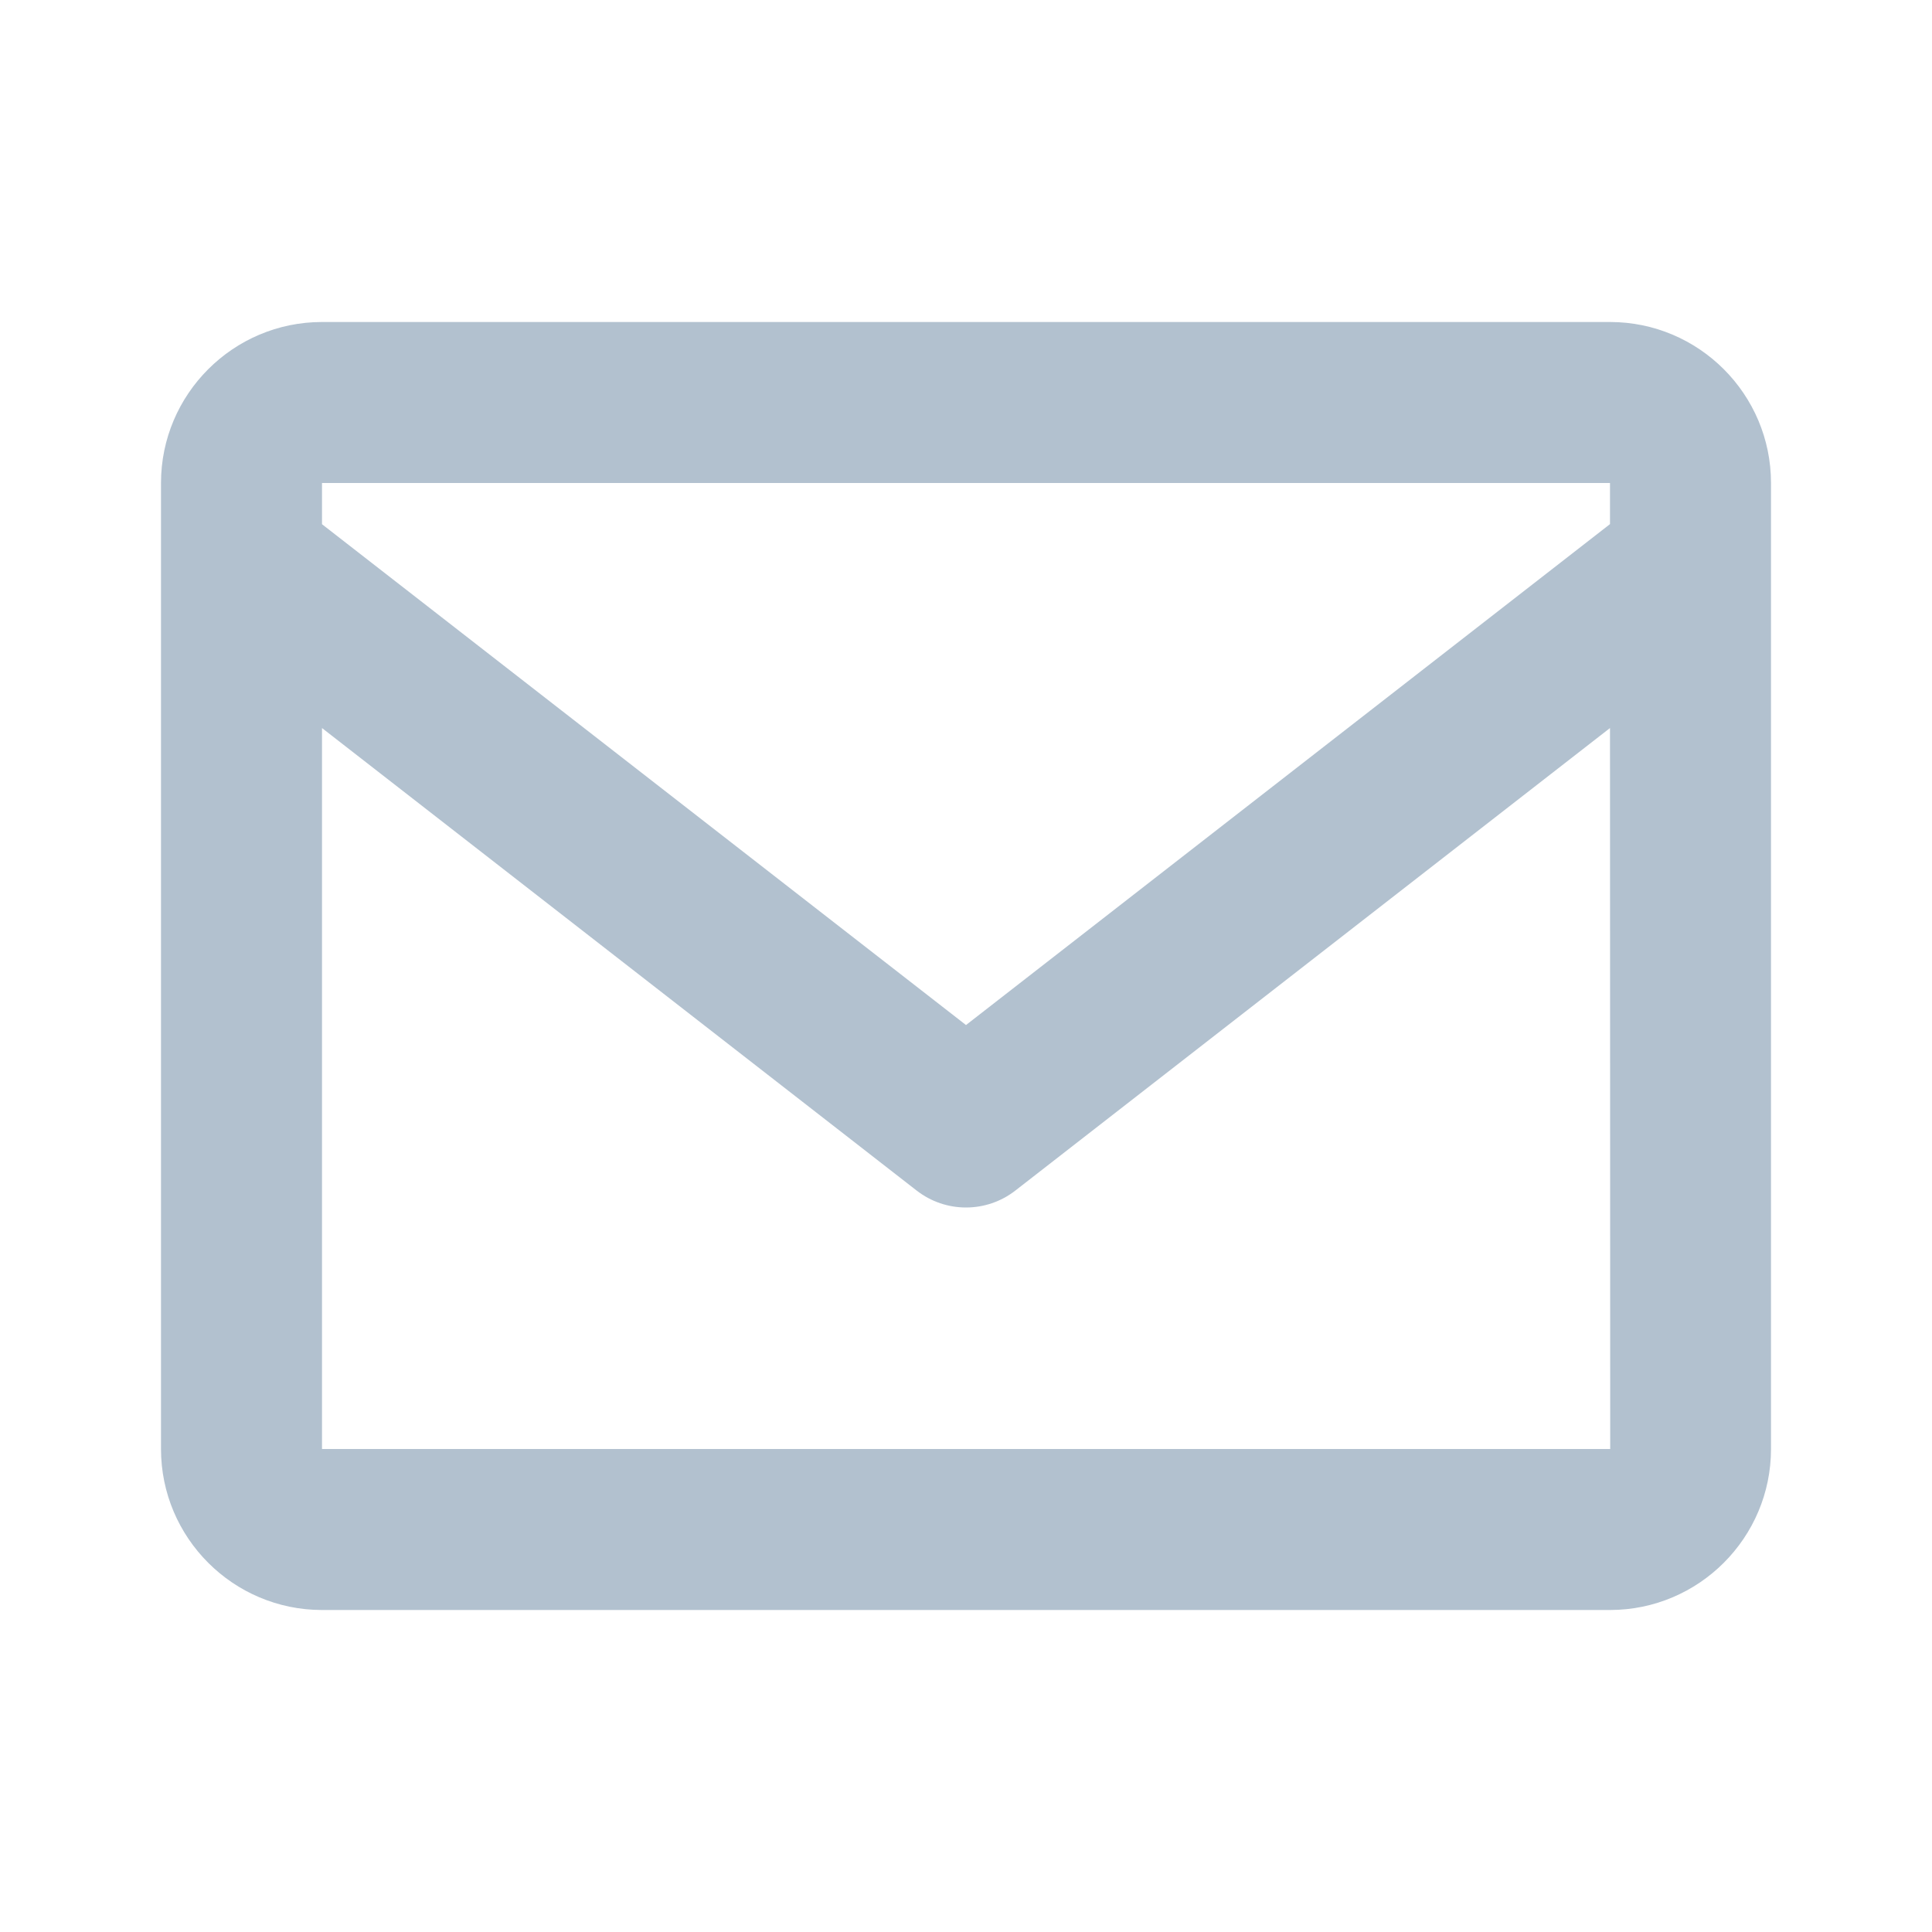 <svg width="18" height="18" viewBox="0 0 18 18" fill="none" xmlns="http://www.w3.org/2000/svg">
<path fill-rule="evenodd" clip-rule="evenodd" d="M15 3H3C2.173 3 1.5 3.673 1.5 4.5V13.5C1.5 14.327 2.173 15 3 15H15C15.827 15 16.5 14.327 16.5 13.5V4.5C16.5 3.673 15.827 3 15 3ZM15 4.5V4.883L9 9.55L3 4.884V4.5H15ZM3 13.5V6.783L8.54 11.092C8.675 11.197 8.837 11.25 9 11.25C9.163 11.25 9.325 11.197 9.46 11.092L15 6.783L15.002 13.5H3Z" fill="#B2C1CF"/>
</svg>
